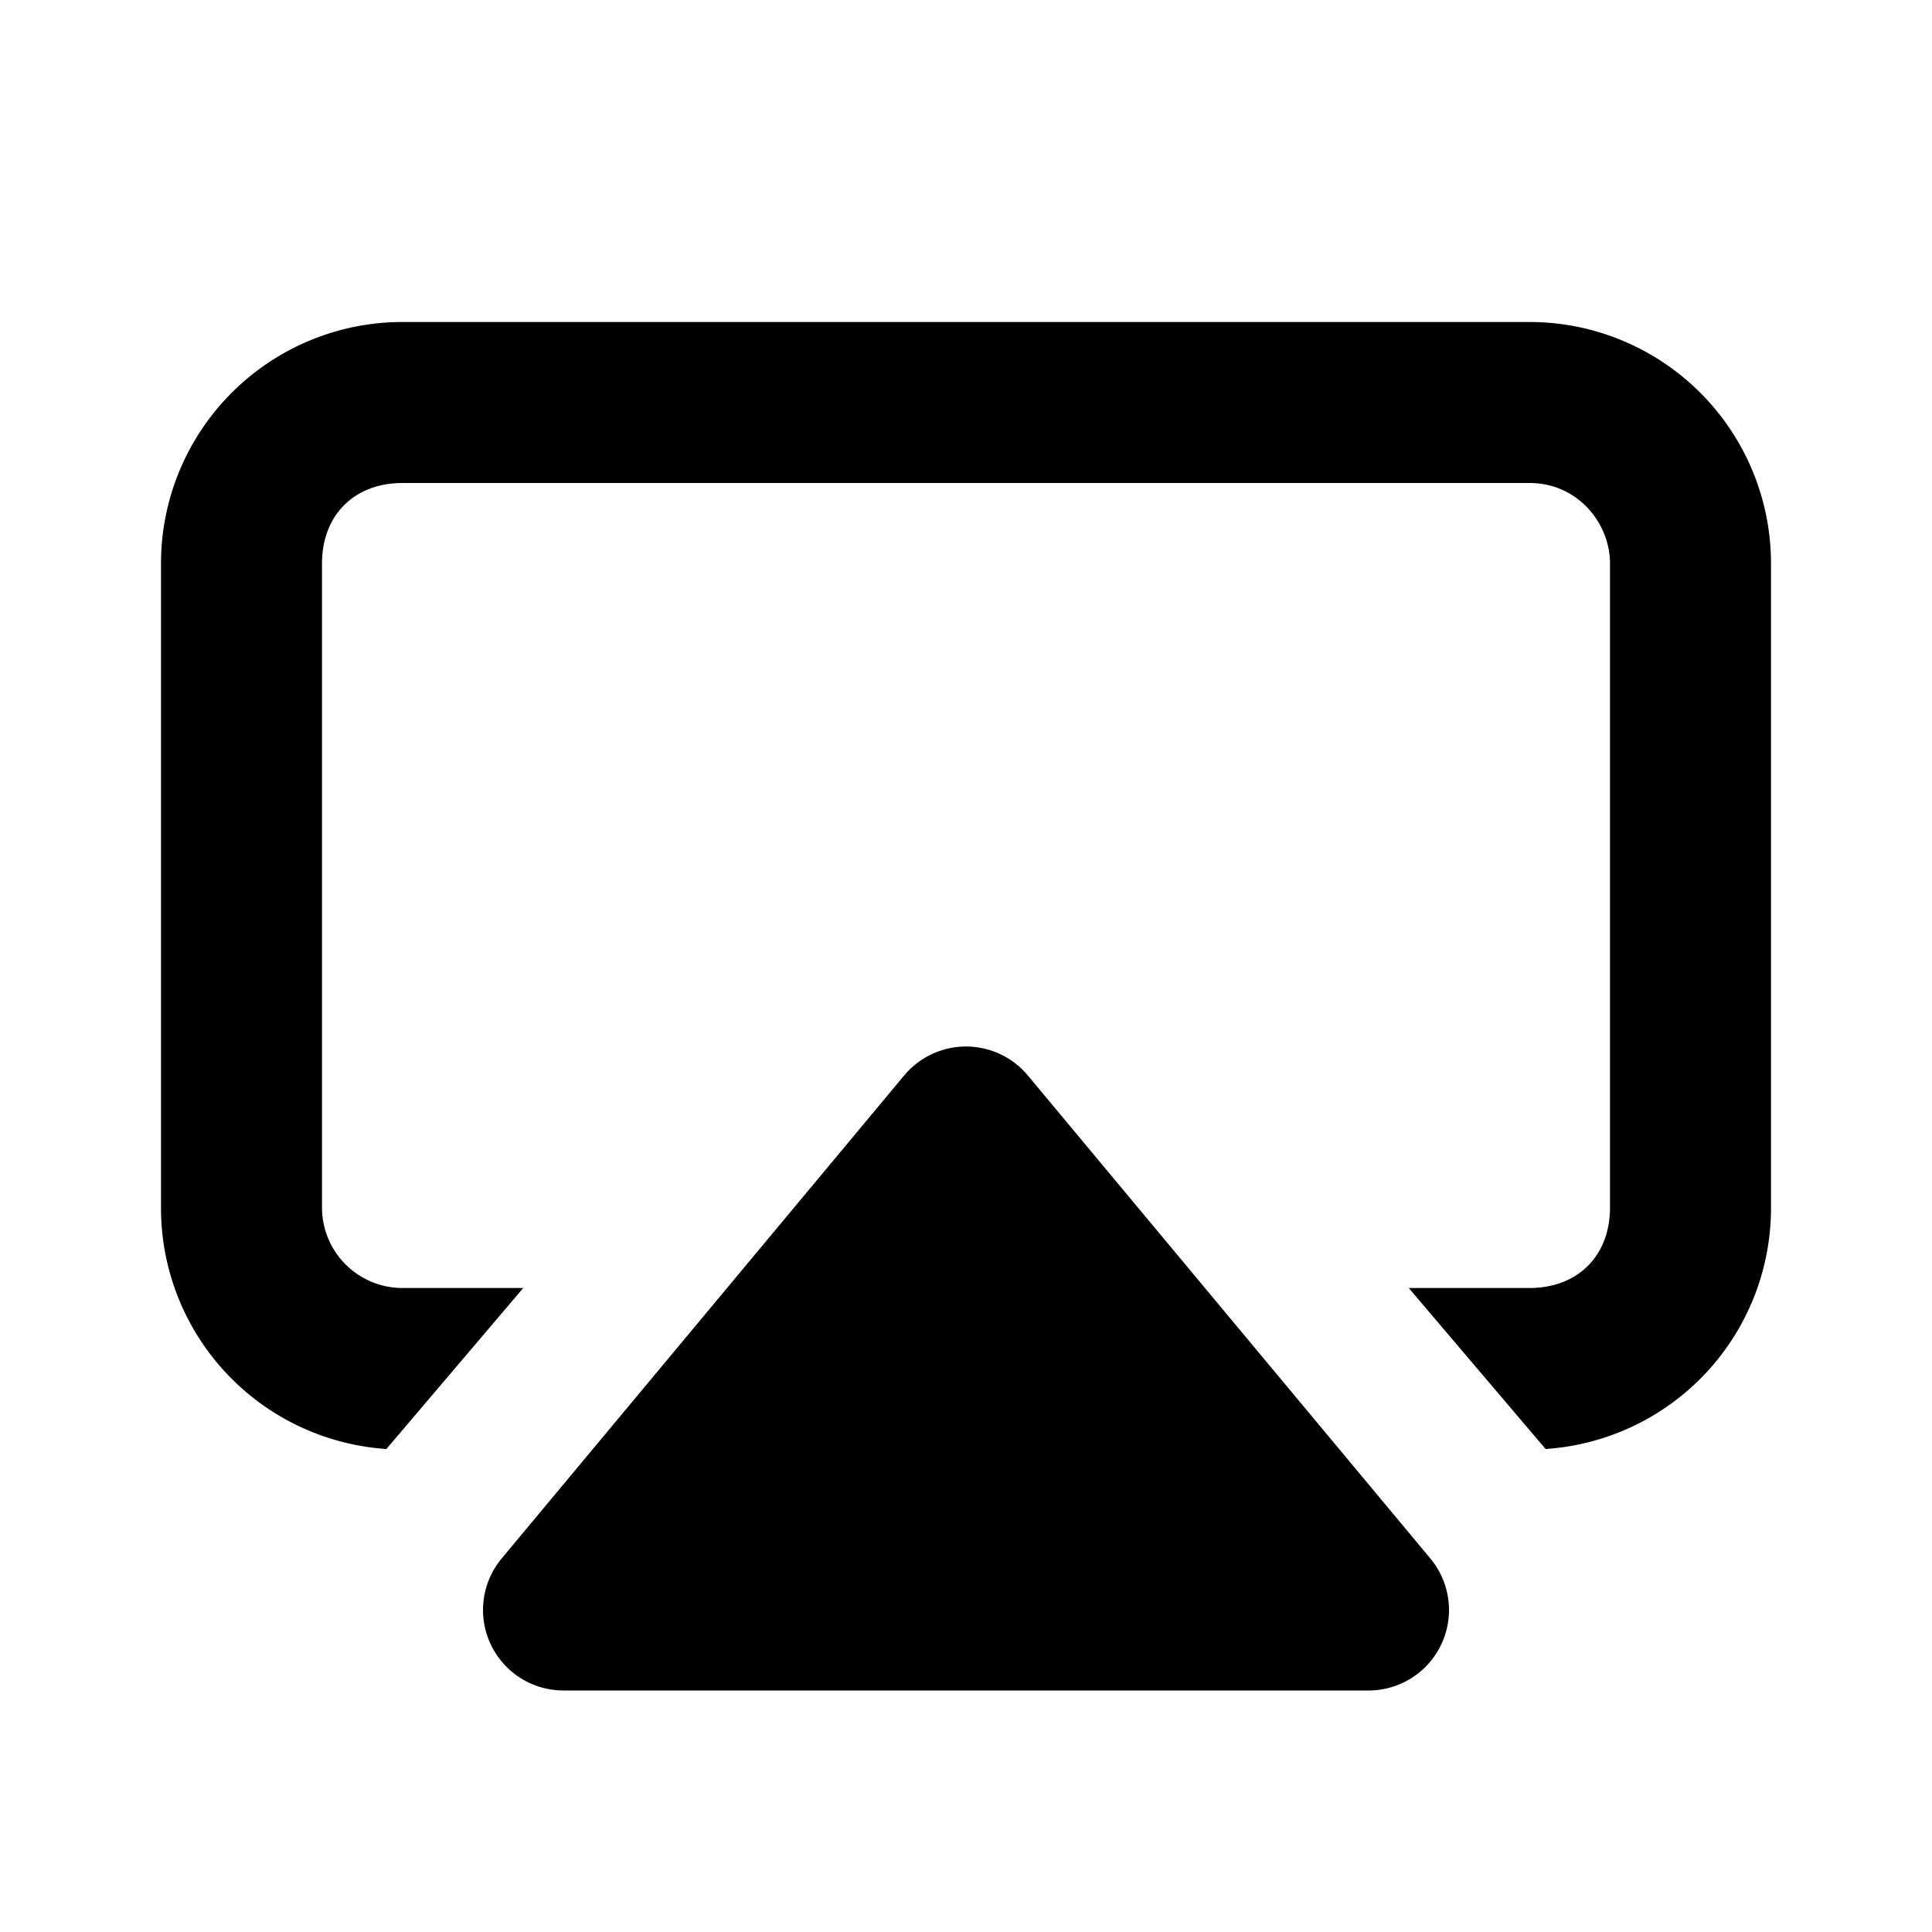 <svg xmlns="http://www.w3.org/2000/svg" viewBox="0 0 24 24">
  <defs/>
  <g fill="#000" fill-rule="evenodd">
    <path fill-rule="nonzero" d="M19.2 18a3 3 0 002.8-3V7a3 3 0 00-3-3H5a3 3 0 00-3 3v8a3 3 0 002.8 3l1.7-2H5a1 1 0 01-1-1V7c0-.6.4-1 1-1h14c.6 0 1 .5 1 1v8c0 .6-.4 1-1 1h-1.5l1.7 2z"/>
    <path stroke="#000" stroke-linejoin="round" stroke-width="2" d="M12 14l5 6H7z"/>
  </g>
</svg>
